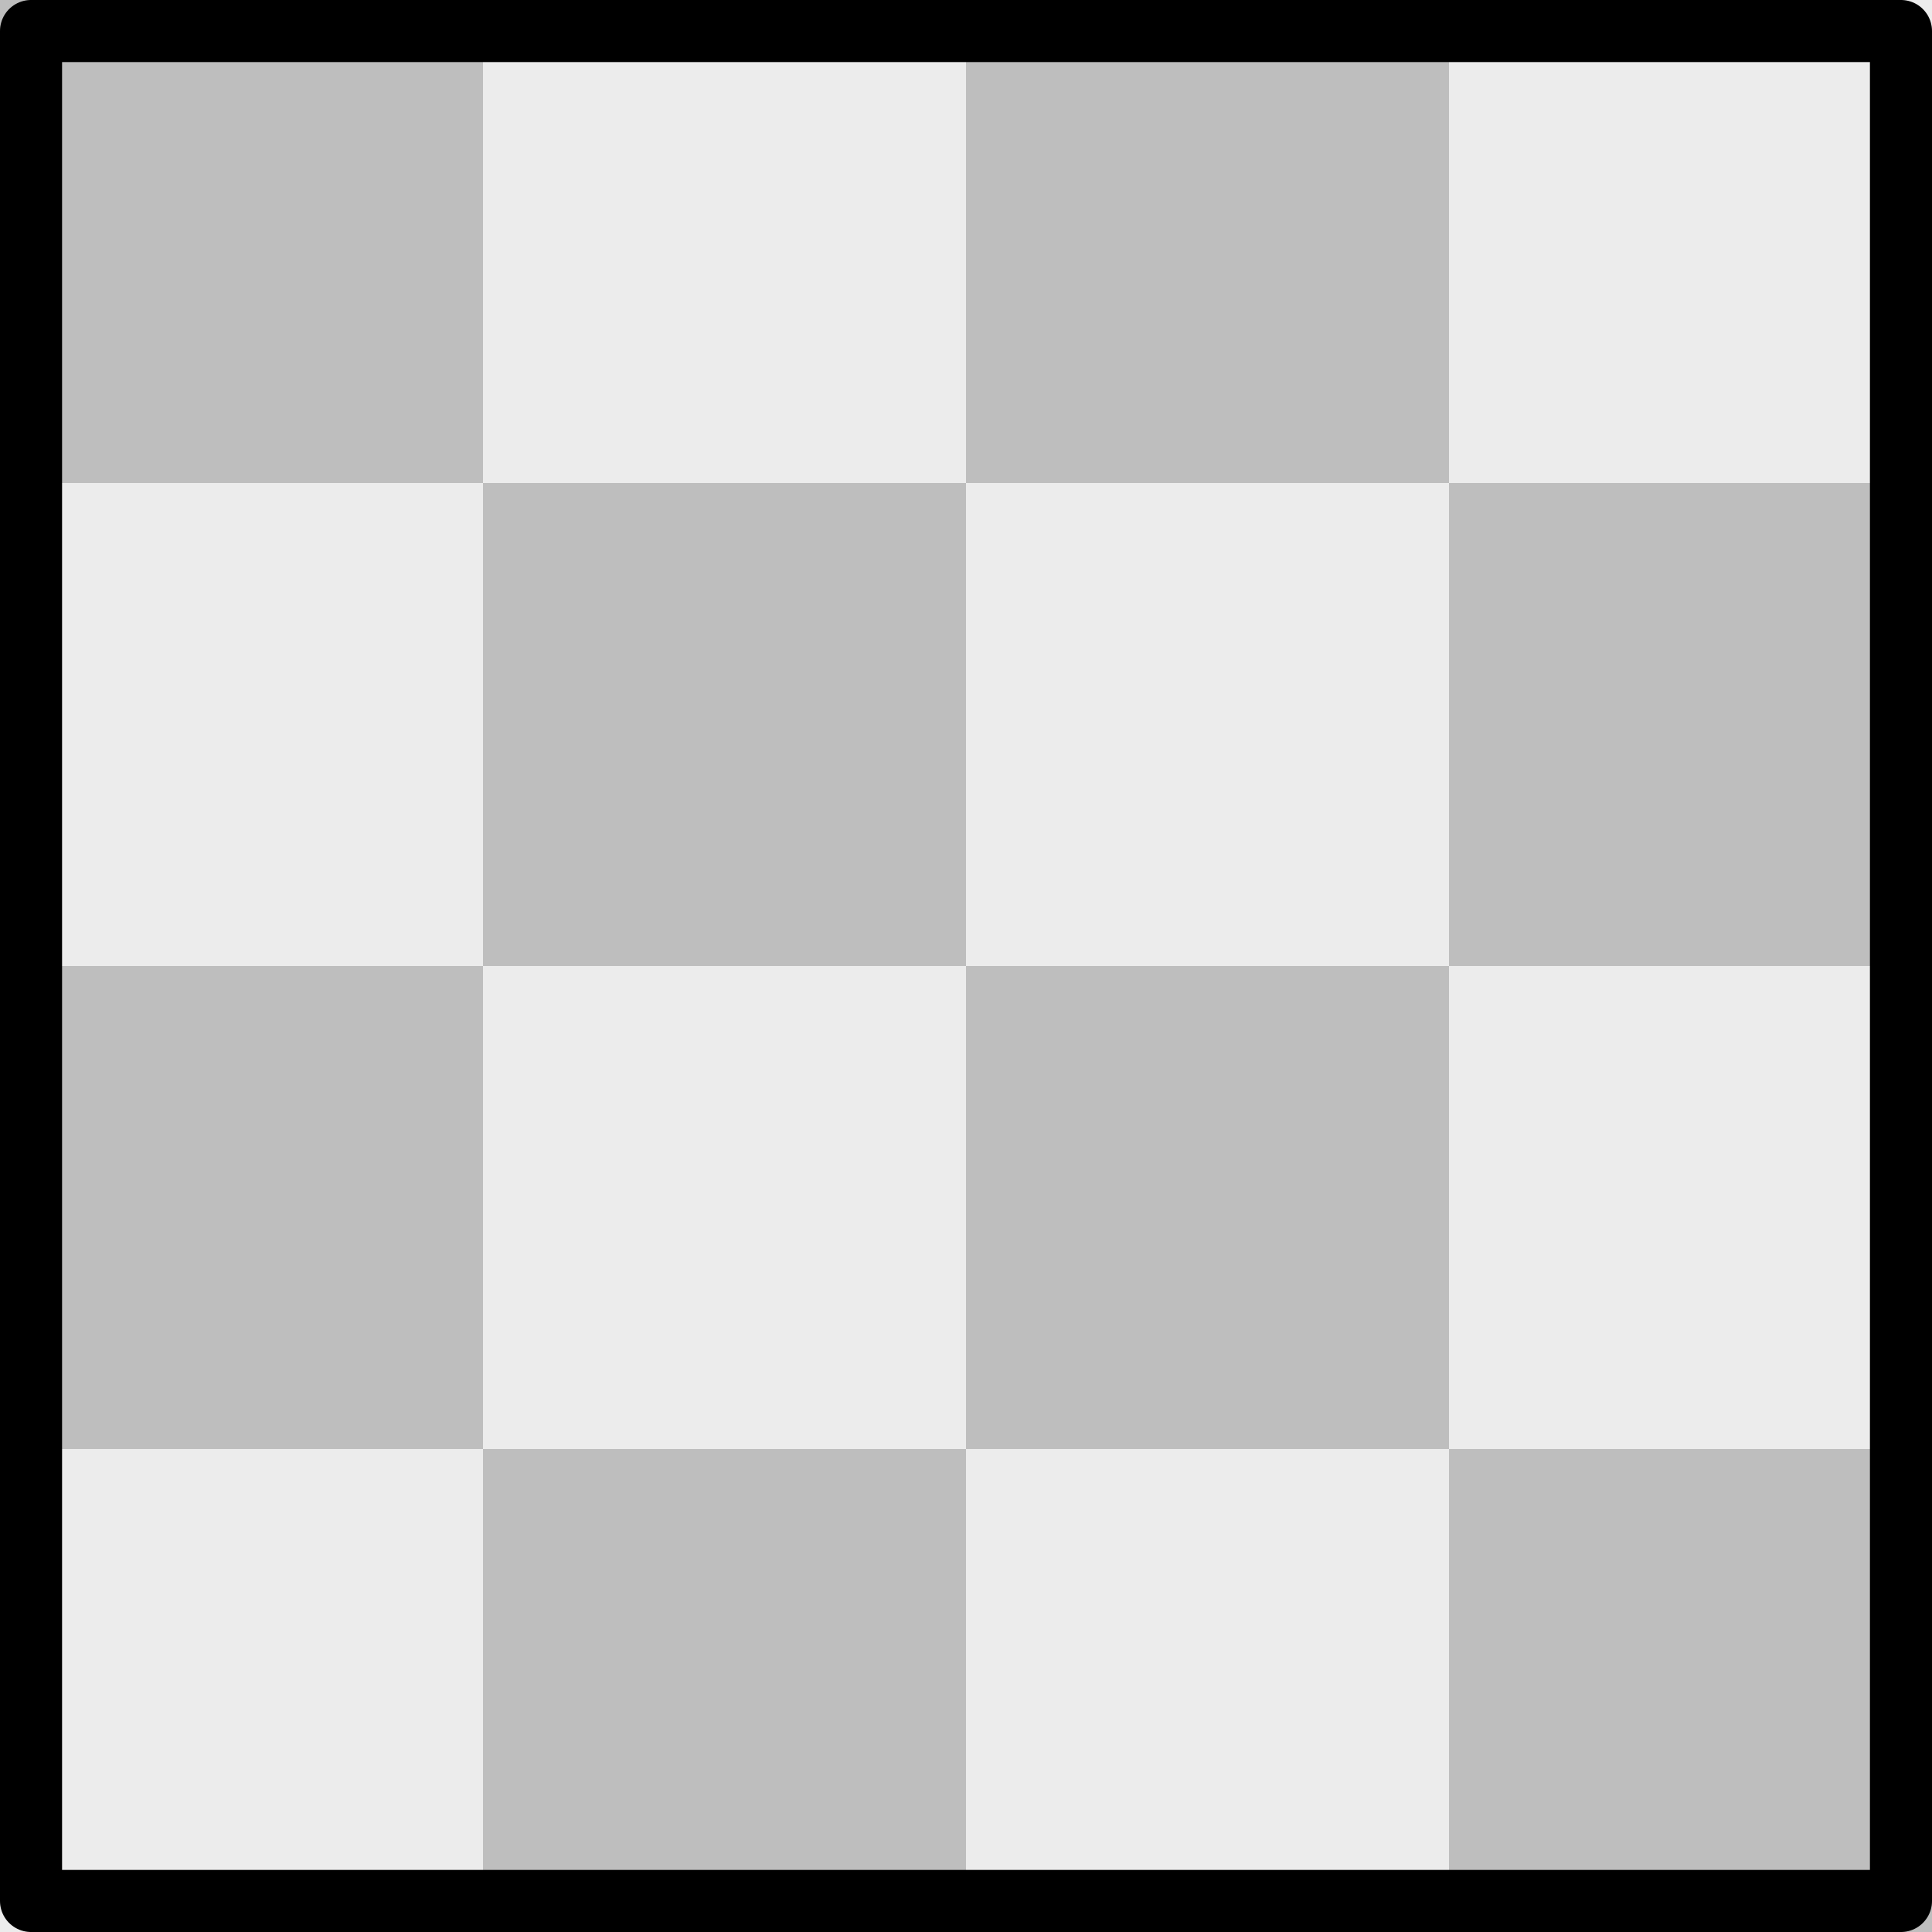 <?xml version="1.0" encoding="UTF-8" standalone="no"?>
<svg
   xmlns:osb="http://www.openswatchbook.org/uri/2009/osb"
   xmlns:dc="http://purl.org/dc/elements/1.1/"
   xmlns:cc="http://creativecommons.org/ns#"
   xmlns:rdf="http://www.w3.org/1999/02/22-rdf-syntax-ns#"
   xmlns:svg="http://www.w3.org/2000/svg"
   xmlns="http://www.w3.org/2000/svg"
   xmlns:sodipodi="http://sodipodi.sourceforge.net/DTD/sodipodi-0.dtd"
   xmlns:inkscape="http://www.inkscape.org/namespaces/inkscape"
   version="1.1"
   width="16"
   height="16"
   id="svg2"
   viewBox="0 0 16 16"
   inkscape:version="0.91 r13725"
   sodipodi:docname="gimp-transparency.svg">
  <sodipodi:namedview
     pagecolor="#ffffff"
     bordercolor="#666666"
     borderopacity="1"
     objecttolerance="10"
     gridtolerance="10"
     guidetolerance="10"
     inkscape:pageopacity="0"
     inkscape:pageshadow="2"
     inkscape:window-width="640"
     inkscape:window-height="480"
     id="namedview1711"
     showgrid="false"
     inkscape:zoom="14.749975"
     inkscape:cx="-355.30659"
     inkscape:cy="773.79944"
     inkscape:window-x="0"
     inkscape:window-y="27"
     inkscape:window-maximized="0"
     inkscape:current-layer="svg2" />
  <defs
     id="defs7386">
    <linearGradient
       gradientTransform="matrix(0,-735328.32,170712.69,0,2464326300,577972450)"
       osb:paint="solid"
       id="linearGradient19282">
      <stop
         stop-color="#b4b4b4"
         id="stop19284" />
    </linearGradient>
    <linearGradient
       osb:paint="gradient"
       x1="231.55"
       x2="320.7"
       gradientUnits="userSpaceOnUse"
       id="linearGradient6057"
       gradientTransform="matrix(0.015,0,0,0.015,2.969,1037.326)">
      <stop
         stop-color="#a11f7c"
         id="stop6053" />
      <stop
         stop-opacity="0.984"
         stop-color="#541f31"
         offset="1"
         id="stop6055" />
    </linearGradient>
    <linearGradient
       osb:paint="solid"
       id="linearGradient5487">
      <stop
         id="stop5485"
         offset="0"
         style="stop-color:#888a85;stop-opacity:1;" />
    </linearGradient>
  </defs>
  <g
     style="display:inline"
     transform="translate(13.718,-16.117)"
     id="stock">
    <g
       id="gimp-transparency"
       transform="translate(-13.718,-1020.245)">
      <g
         transform="translate(-161,657.362)"
         id="gimp-transparency-0">
        <rect
           transform="translate(241,217)"
           y="162"
           x="-80"
           height="4"
           width="4"
           id="rect10732-6"
           style="fill:#bebebe" />
        <rect
           transform="translate(241,217)"
           y="166"
           x="-76"
           height="4"
           width="4"
           id="rect10734-4"
           style="fill:#bebebe" />
        <rect
           transform="translate(241,217)"
           y="162"
           x="-72"
           height="4"
           width="4"
           id="rect10736-2"
           style="fill:#bebebe" />
        <rect
           transform="translate(241,217)"
           y="166"
           x="-68"
           height="4"
           width="4"
           id="rect10738-9"
           style="fill:#bebebe" />
        <rect
           transform="translate(241,217)"
           y="170"
           x="-72"
           height="4"
           width="4"
           id="rect10740-8"
           style="fill:#bebebe" />
        <rect
           transform="translate(241,217)"
           y="170"
           x="-80"
           height="4"
           width="4"
           id="rect10742-1"
           style="fill:#bebebe" />
        <rect
           transform="translate(241,217)"
           y="174"
           x="-76"
           height="4"
           width="4"
           id="rect10744-4"
           style="fill:#bebebe" />
        <rect
           transform="translate(241,217)"
           y="174"
           x="-68"
           height="4"
           width="4"
           id="rect10746-3"
           style="fill:#bebebe" />
        <rect
           transform="translate(241,217)"
           y="166"
           x="-80"
           height="4"
           width="4"
           id="rect10748-9"
           style="opacity:0.3;fill:#bebebe" />
        <rect
           id="rect10750-6"
           width="4"
           height="4"
           x="165"
           y="379"
           style="opacity:0.3;fill:#bebebe" />
        <rect
           y="379"
           x="173"
           height="4"
           width="4"
           id="rect10752-4"
           style="opacity:0.3;fill:#bebebe" />
        <rect
           id="rect10754-6"
           width="4"
           height="4"
           x="169"
           y="383"
           style="opacity:0.3;fill:#bebebe" />
        <rect
           y="387"
           x="173"
           height="4"
           width="4"
           id="rect10756-4"
           style="opacity:0.3;fill:#bebebe" />
        <rect
           id="rect10758-2"
           width="4"
           height="4"
           x="165"
           y="387"
           style="opacity:0.3;fill:#bebebe" />
        <rect
           y="391"
           x="169"
           height="4"
           width="4"
           id="rect10760-5"
           style="opacity:0.3;fill:#bebebe" />
        <rect
           id="rect10762-9"
           width="4"
           height="4"
           x="161"
           y="391"
           style="opacity:0.3;fill:#bebebe" />
      </g>
      <rect
         style="fill:none;fill-rule:evenodd;stroke:#000000;stroke-width:0.514;stroke-linecap:round;stroke-linejoin:round;stroke-miterlimit:4;stroke-dasharray:none;stroke-opacity:1"
         id="rect24"
         width="15.486"
         height="15.486"
         x="0.257"
         y="1036.619" />
    </g>
  </g>
</svg>
